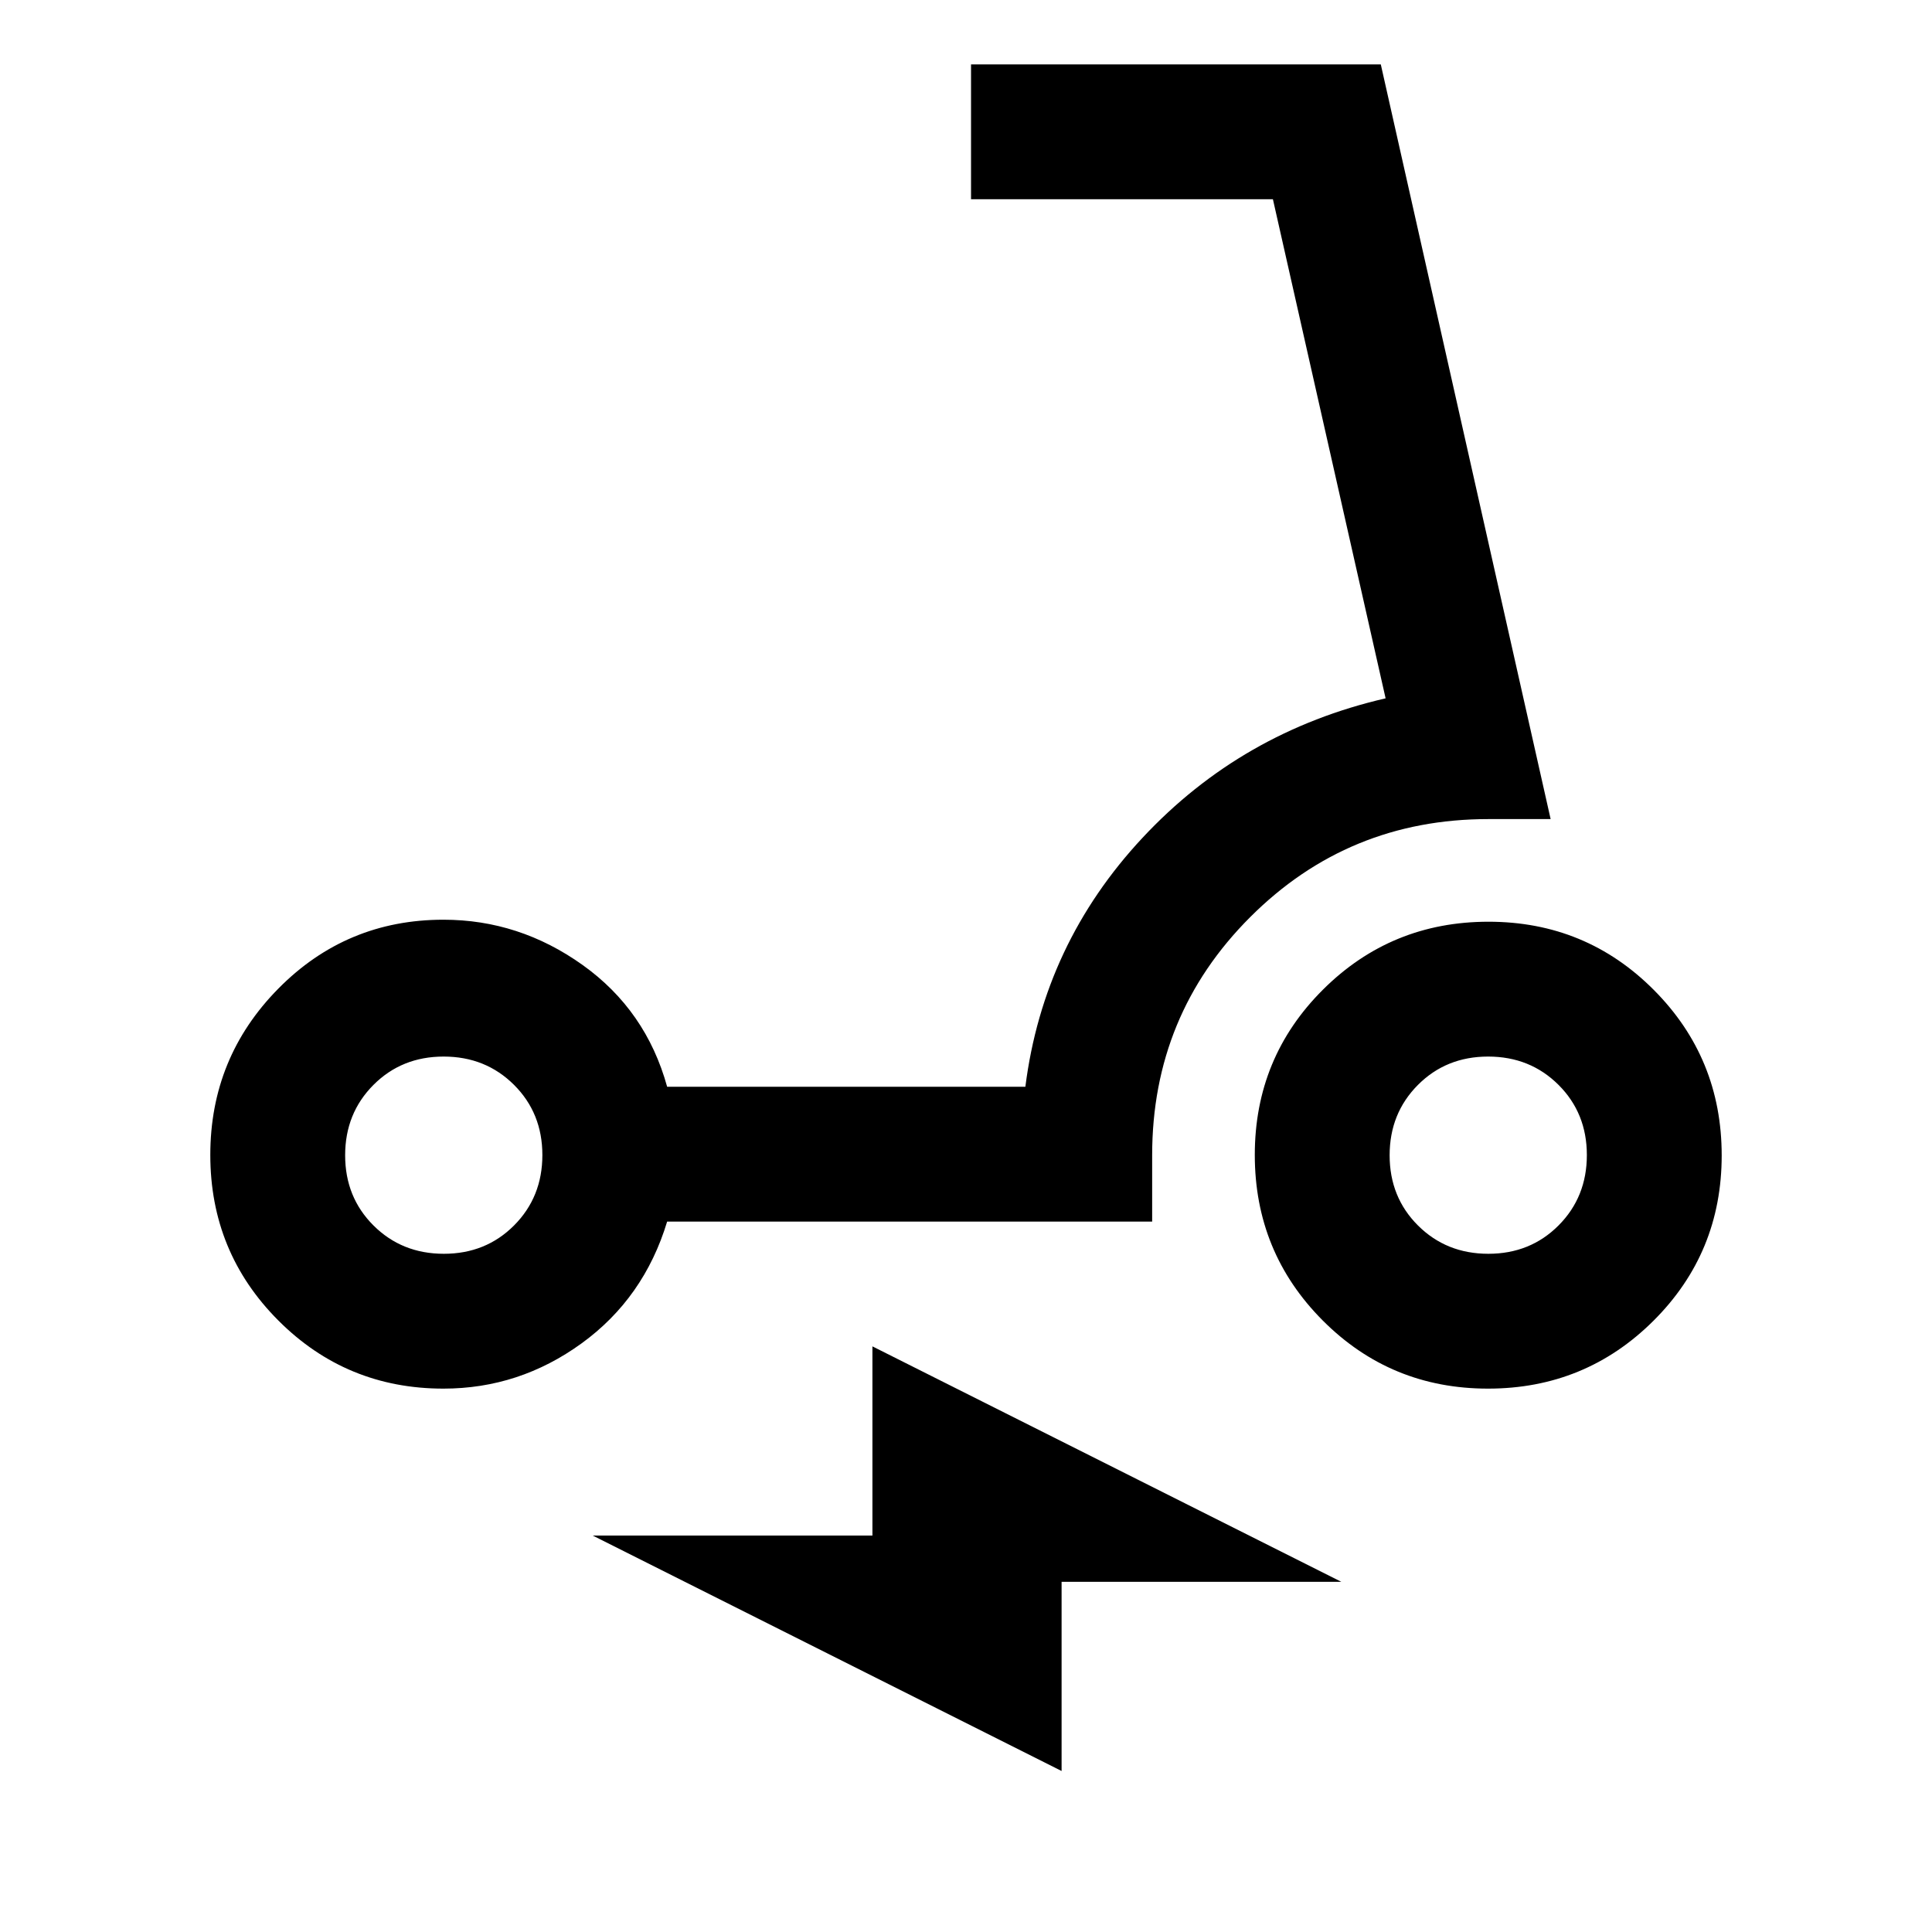 <svg xmlns="http://www.w3.org/2000/svg" height="20" viewBox="0 -960 960 960" width="20"><path d="M220.35-270q-48.27 0-82.06-33.87t-33.79-82.25q0-48.38 33.79-82.63Q172.08-503 220.35-503q37.65 0 69.15 22.5 31.5 22.5 42 60.5h178q9-71 58.25-123.75T688.5-613l-56-248h-150v-67h203.61l84.39 375h-31q-69.59 0-118.29 48.71Q572.5-455.59 572.5-386v33h-241Q320-315 289-292.5T220.35-270Zm.2-67q20.85 0 34.9-14.1 14.05-14.11 14.05-34.95 0-20.85-14.1-34.9Q241.29-435 220.45-435q-20.85 0-34.9 14.1-14.05 14.11-14.05 34.95 0 20.85 14.1 34.9Q199.71-337 220.55-337Zm518.83 67q-48.38 0-82.13-33.87-33.75-33.87-33.75-82.25t33.87-82.13Q691.24-502 739.62-502t82.13 33.87q33.75 33.87 33.75 82.25t-33.87 82.13Q787.76-270 739.38-270Zm.17-67q20.85 0 34.9-14.1 14.05-14.11 14.05-34.95 0-20.85-14.1-34.9Q760.29-435 739.45-435q-20.85 0-34.9 14.1-14.05 14.11-14.05 34.95 0 20.85 14.1 34.9Q718.71-337 739.55-337ZM527.5-80l-233-117h139v-94l233 117h-139v94Zm-307-306Zm519 0Z"/></svg>